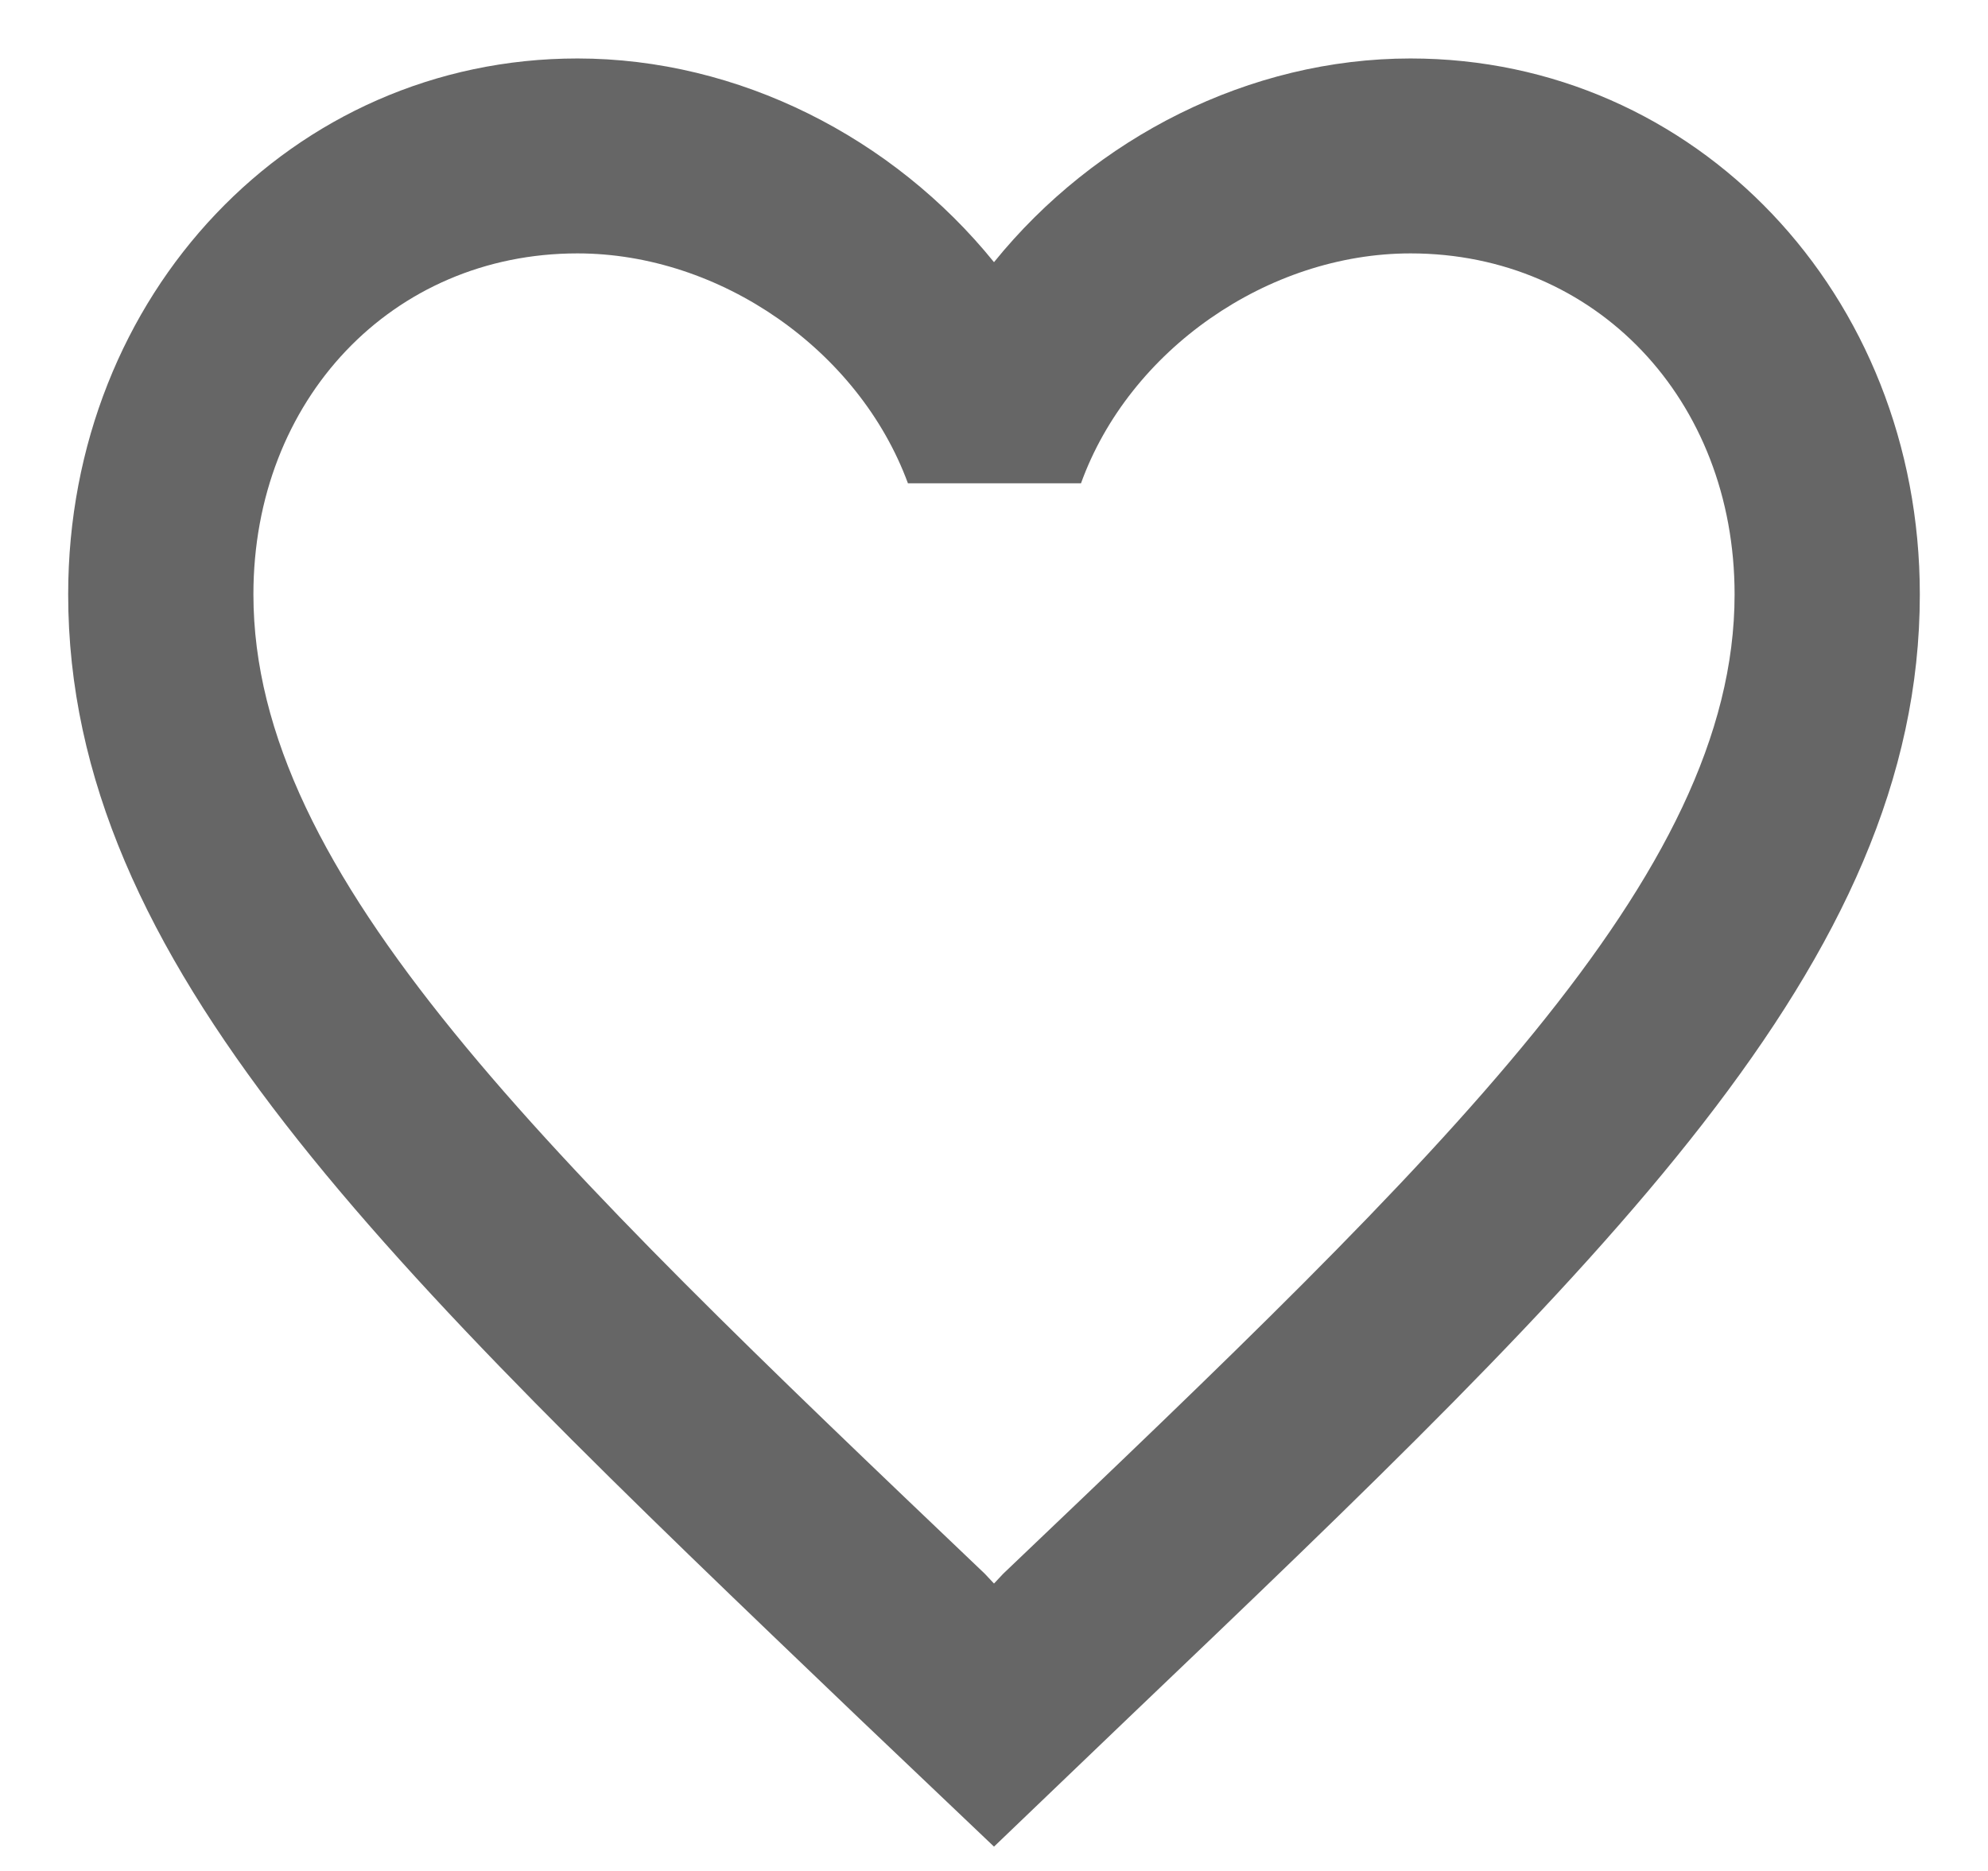 <?xml version="1.0" encoding="UTF-8" standalone="no"?>
<svg width="17px" height="16px" viewBox="0 0 17 16" version="1.1" xmlns="http://www.w3.org/2000/svg" xmlns:xlink="http://www.w3.org/1999/xlink" xmlns:sketch="http://www.bohemiancoding.com/sketch/ns">
    <!-- Generator: sketchtool 3.4 (375) - http://www.bohemiancoding.com/sketch -->
    <title>ic_favorite_border_black_24px</title>
    <desc>Created with sketchtool.</desc>
    <defs></defs>
    <g id="Page-1" stroke="none" stroke-width="1" fill="none" fill-rule="evenodd" sketch:type="MSPage">
        <g id="Region:-Empty" sketch:type="MSArtboardGroup" transform="translate(-1131, -21)">
            <g id="header-user" sketch:type="MSLayerGroup" transform="translate(0, -1)">
                <g id="ic_favorite_border_black_24px" transform="translate(1130, 20)" sketch:type="MSShapeGroup">
                    <g id="Group">
                        <path d="M0,0 L19,0 L19,20 L0,20 L0,0 Z" id="Shape"></path>
                        <path d="M13.062,2.5 C11.685,2.5 10.363,3.175 9.5,4.242 C8.637,3.175 7.315,2.5 5.938,2.5 C3.499,2.5 1.583,4.517 1.583,7.083 C1.583,10.233 4.275,12.8 8.352,16.7 L9.5,17.792 L10.648,16.692 C14.725,12.8 17.417,10.233 17.417,7.083 C17.417,4.517 15.501,2.5 13.062,2.5 L13.062,2.5 Z M9.579,15.458 L9.5,15.542 L9.421,15.458 C5.652,11.867 3.167,9.492 3.167,7.083 C3.167,5.417 4.354,4.167 5.938,4.167 C7.157,4.167 8.344,4.992 8.764,6.133 L10.244,6.133 C10.656,4.992 11.843,4.167 13.062,4.167 C14.646,4.167 15.833,5.417 15.833,7.083 C15.833,9.492 13.348,11.867 9.579,15.458 L9.579,15.458 Z" id="Shape" fill="#666666"></path>
                    </g>
                </g>
            </g>
        </g>
    </g>
</svg>